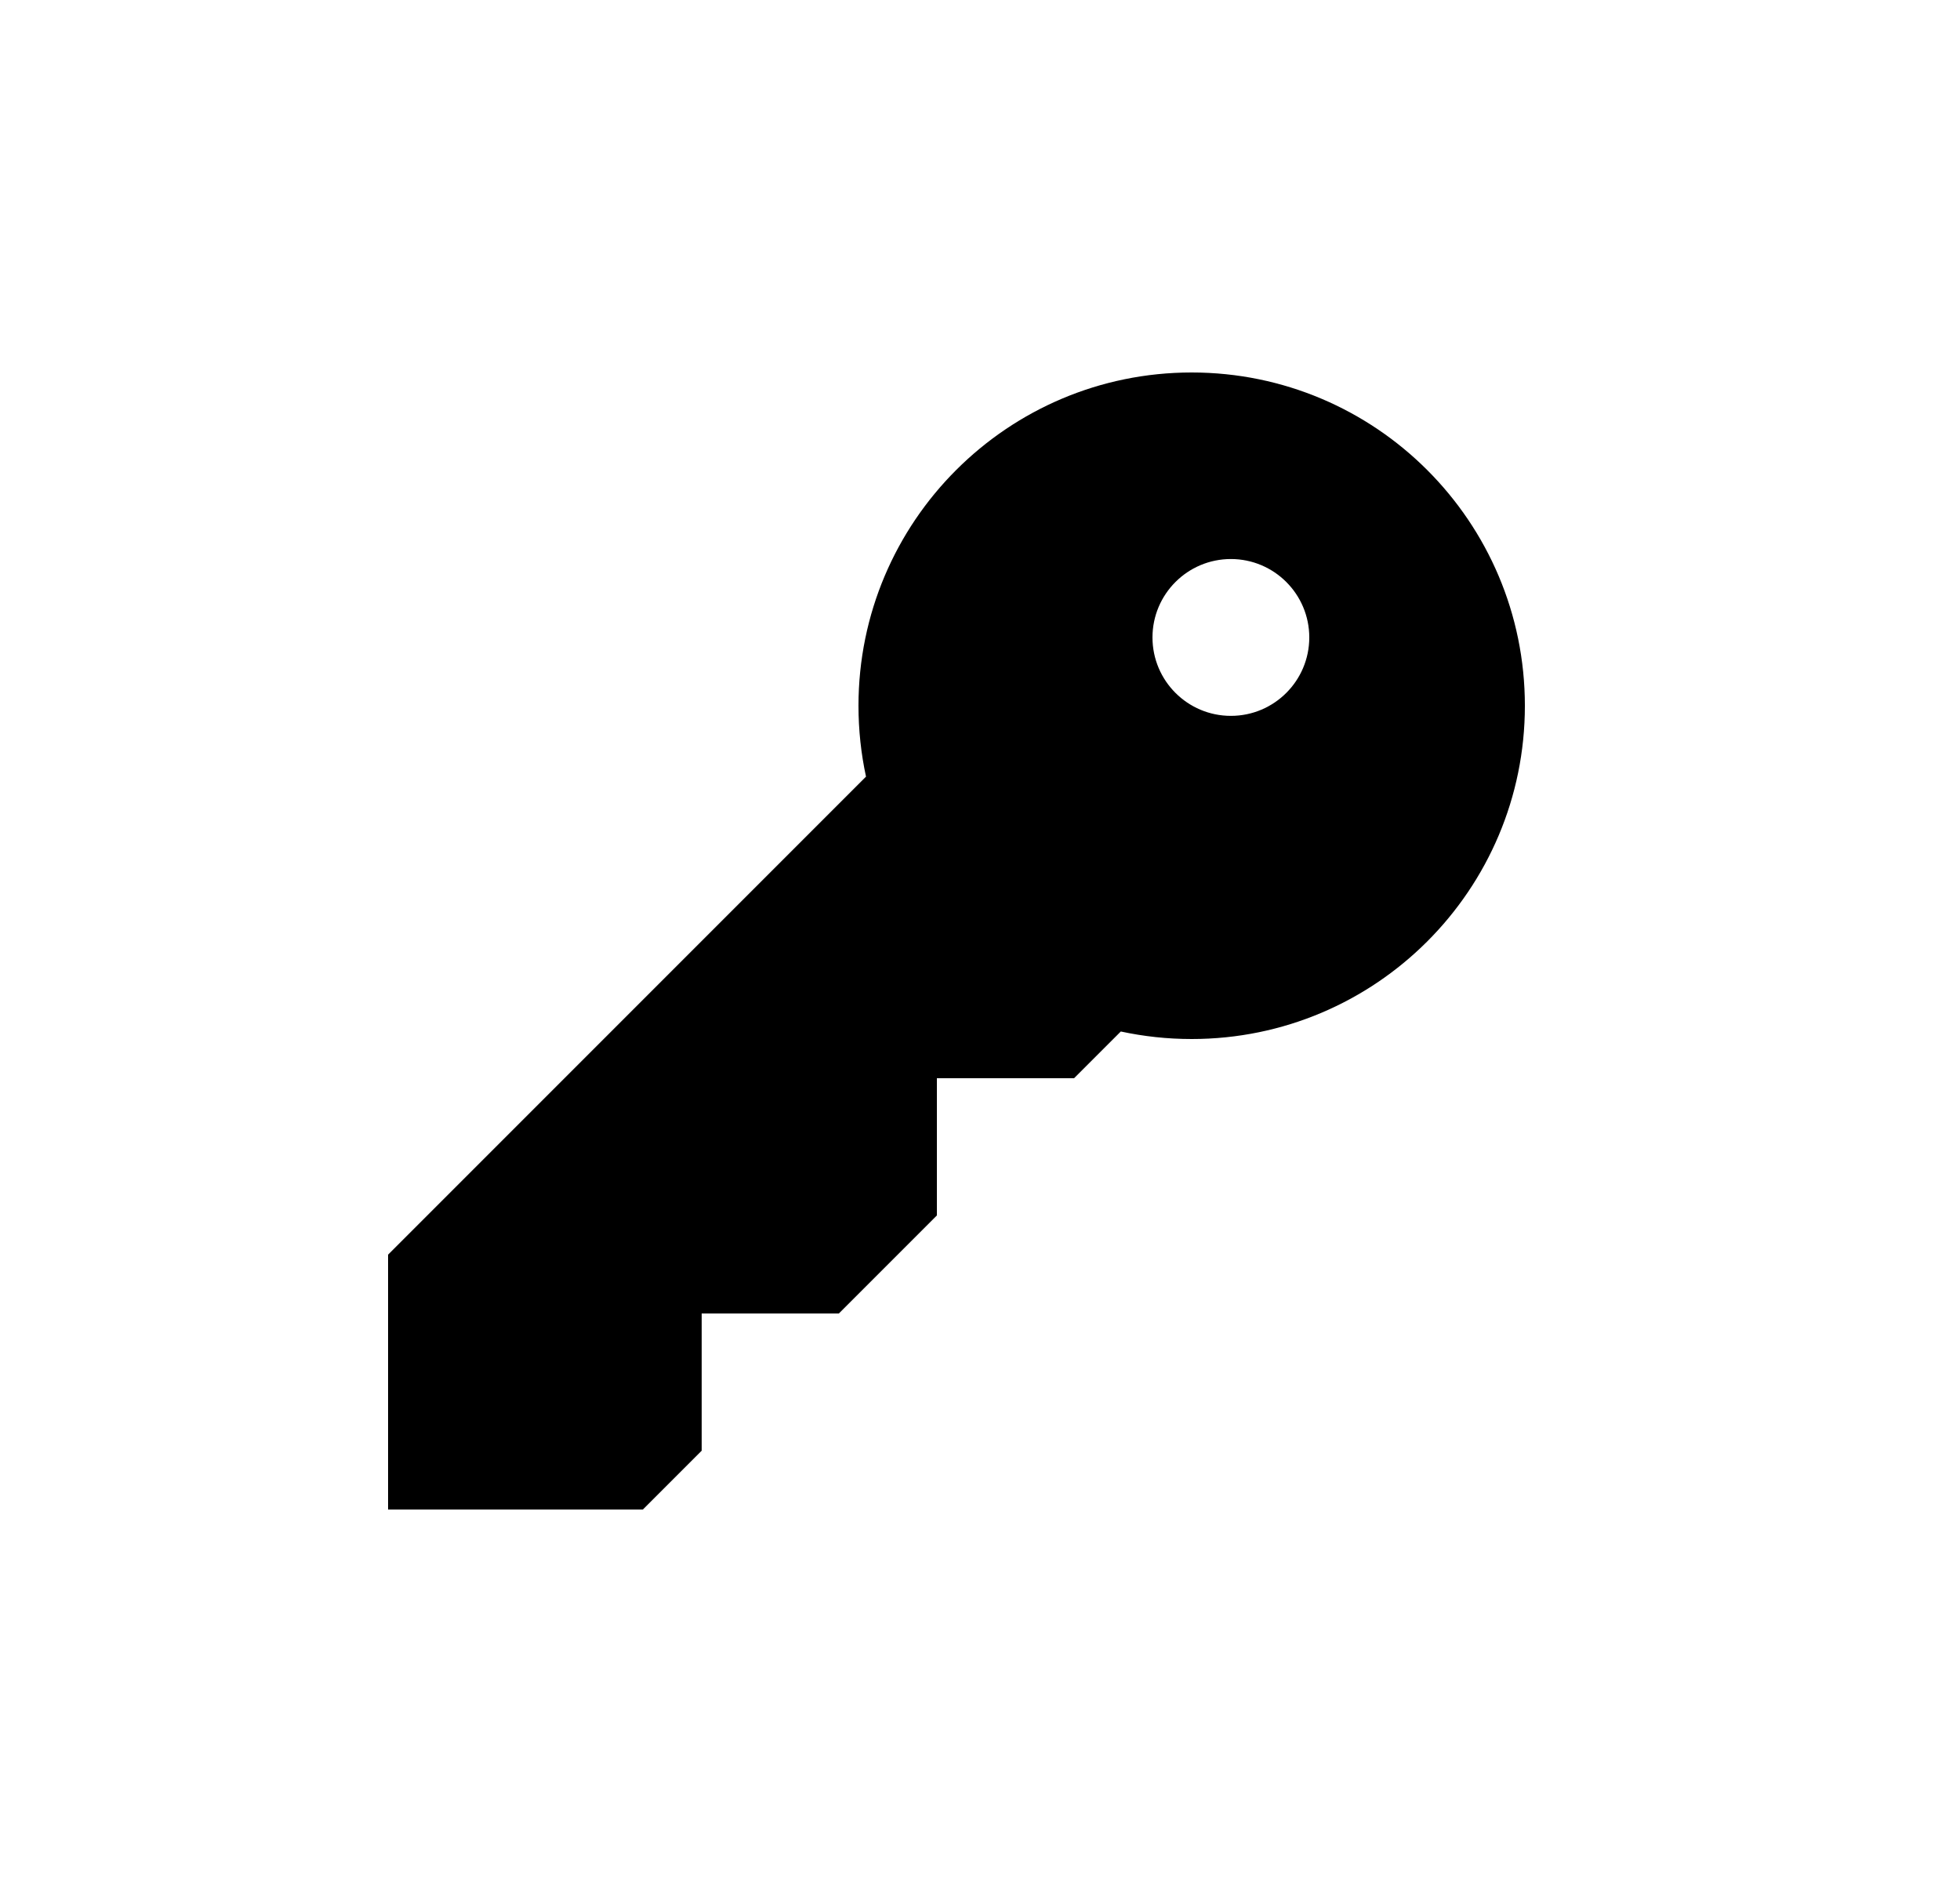 <svg width="25" height="24" viewBox="0 0 25 24" fill="none" xmlns="http://www.w3.org/2000/svg">
<g id="key">
<path id="Subtract" fill-rule="evenodd" clip-rule="evenodd" d="M19.45 9C19.45 11.347 17.547 13.25 15.2 13.25C14.89 13.25 14.588 13.217 14.296 13.154L13.7 13.75H11.95V15.5L10.7 16.75H8.95V18.5L8.2 19.25H4.95V16L11.046 9.904C10.983 9.612 10.95 9.31 10.95 9C10.95 6.653 12.853 4.75 15.2 4.75C17.547 4.75 19.45 6.653 19.45 9ZM15.7 9.129C16.252 9.129 16.7 8.681 16.7 8.129C16.7 7.577 16.252 7.129 15.7 7.129C15.148 7.129 14.7 7.577 14.7 8.129C14.7 8.681 15.148 9.129 15.7 9.129Z" fill="#FFFCF5" style="fill:#FFFCF5;fill:color(display-p3 1 0.988 0.961);fill-opacity:1;"/>
</g>
</svg>
